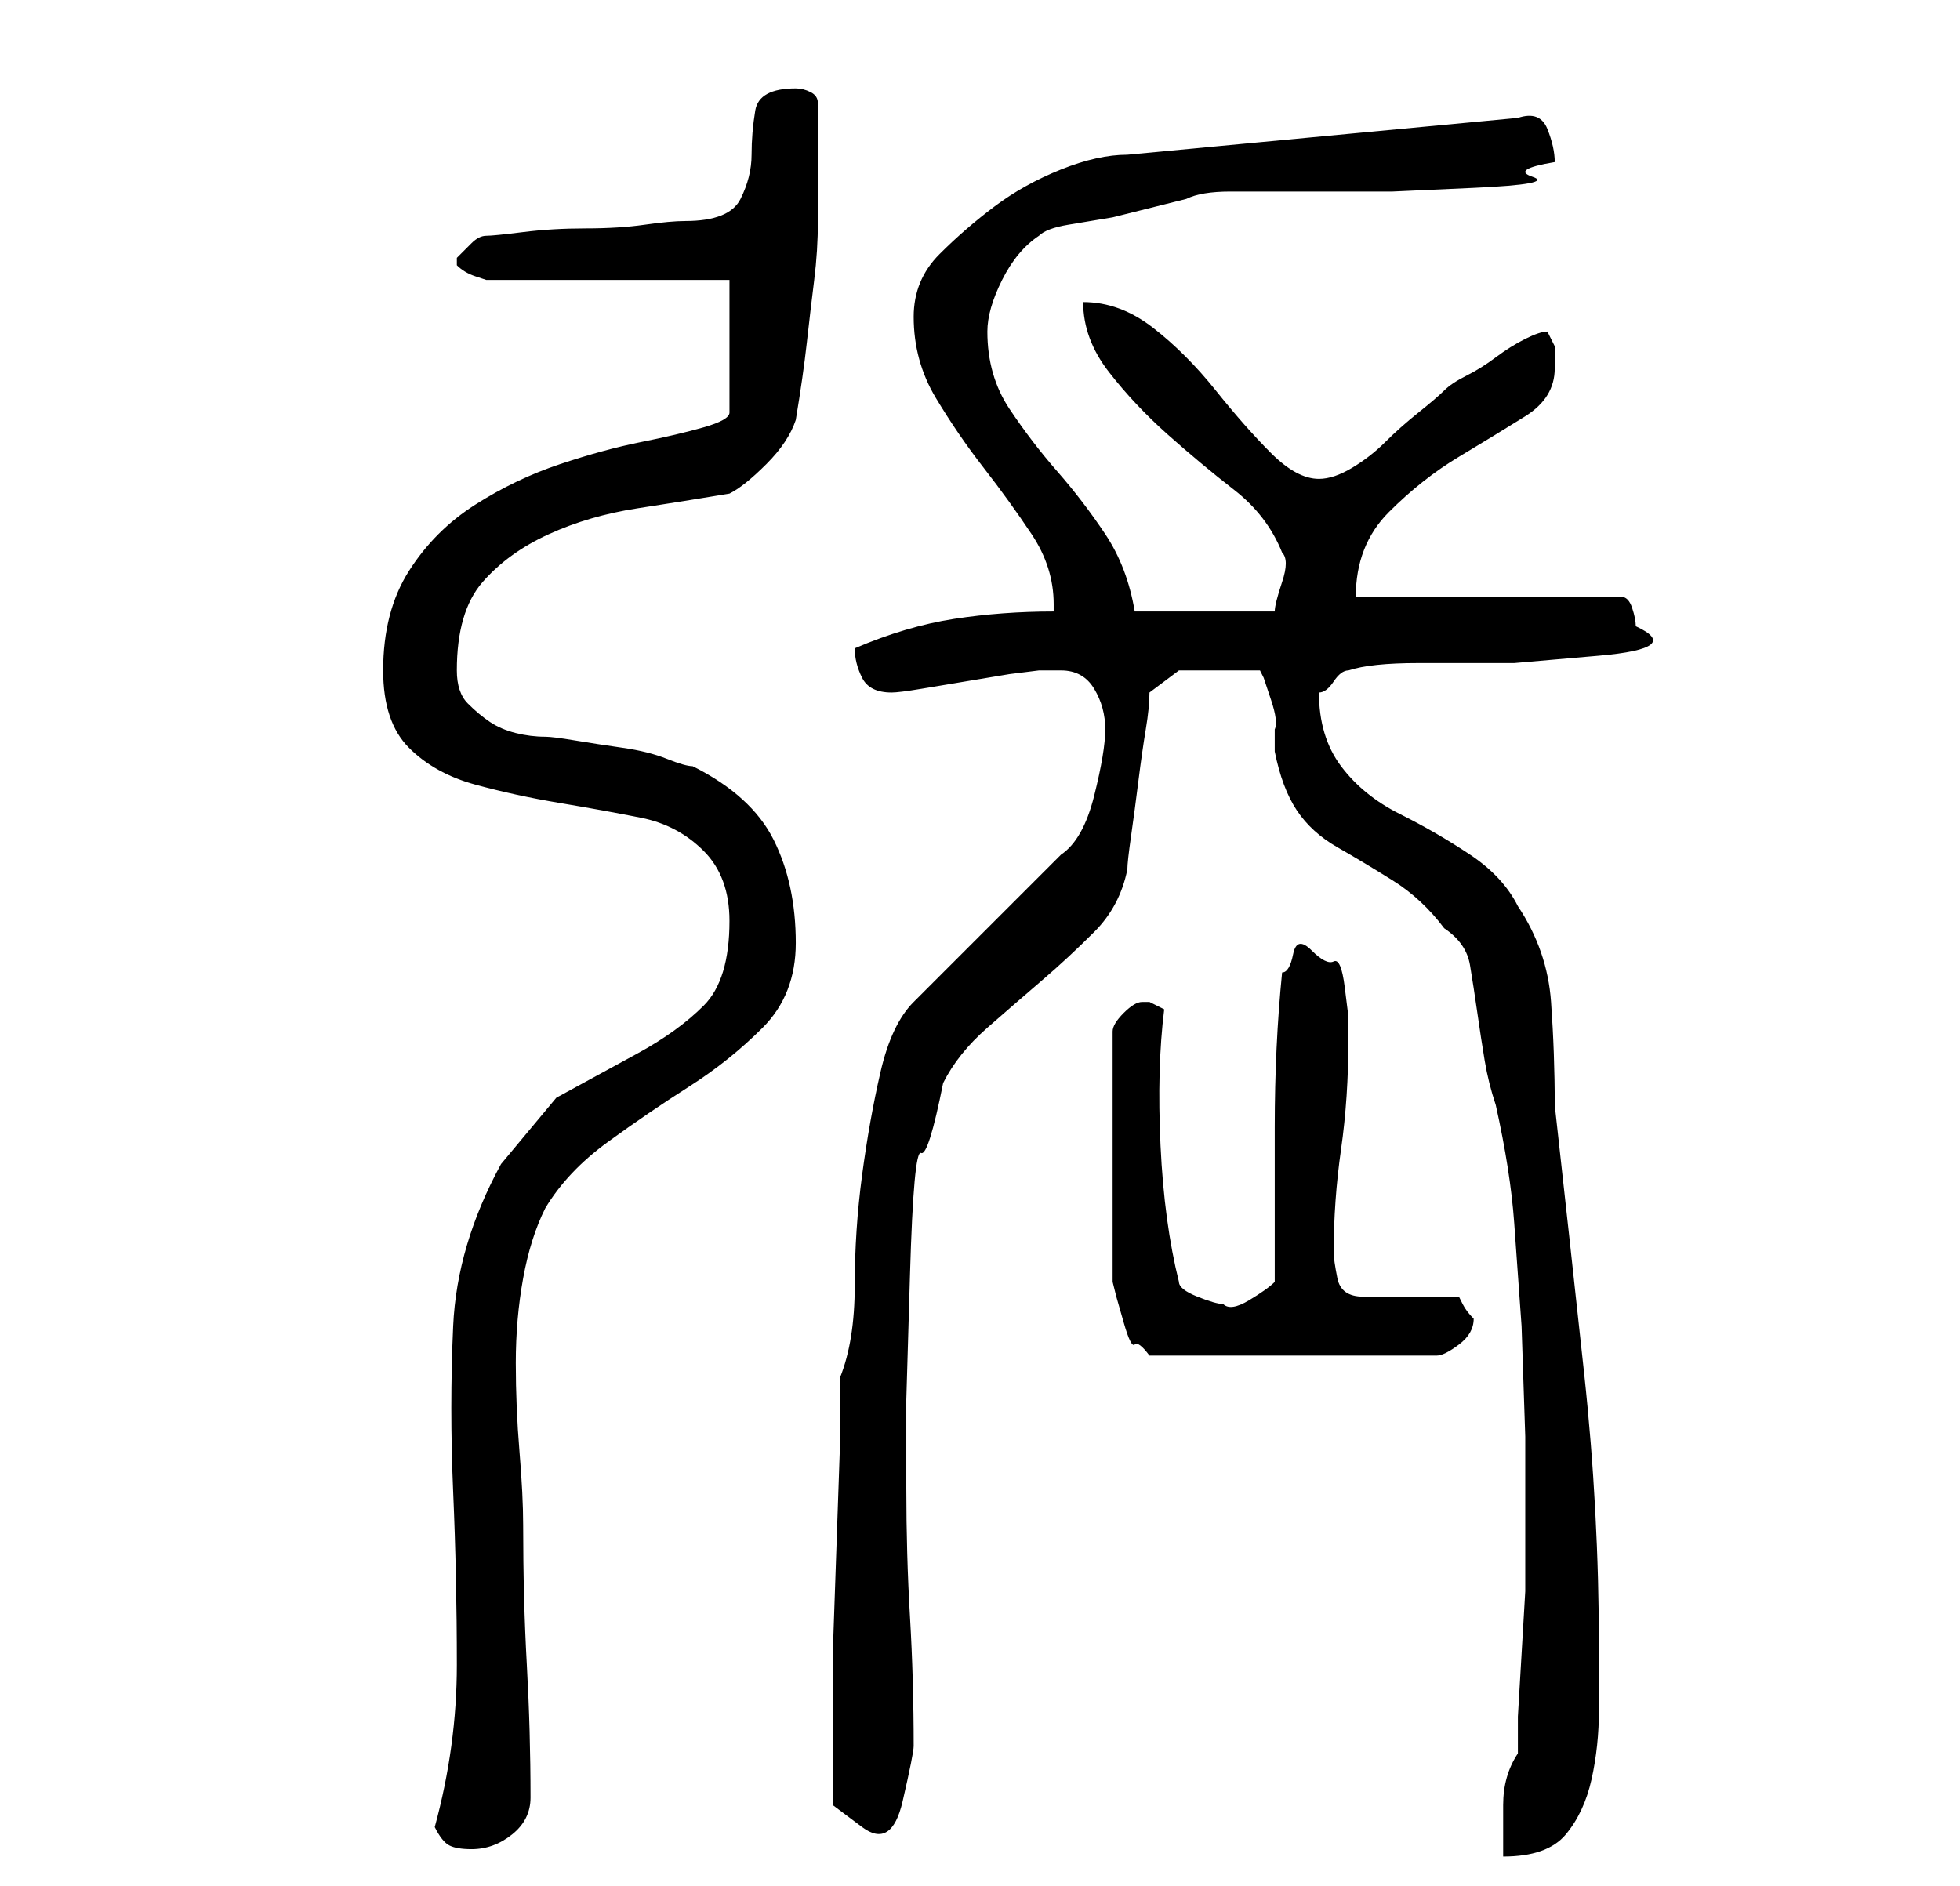 <?xml version="1.0" standalone="no"?>
<!DOCTYPE svg PUBLIC "-//W3C//DTD SVG 1.1//EN" "http://www.w3.org/Graphics/SVG/1.1/DTD/svg11.dtd" >
<svg xmlns="http://www.w3.org/2000/svg" xmlns:xlink="http://www.w3.org/1999/xlink" version="1.1" viewBox="-10 0 266 256">
   <path fill="currentColor"
d="M49 248q1 2 2 2.5t3 0.5q3 0 5.5 -2t2.5 -5q0 -9 -0.5 -18t-0.5 -19q0 -4 -0.5 -10t-0.5 -12t1 -11.5t3 -9.5q3 -5 8.5 -9t11 -7.5t10 -8t4.5 -11.5q0 -8 -3 -14t-11 -10q-1 0 -3.5 -1t-6 -1.5t-6.5 -1t-4 -0.5q-2 0 -4 -0.5t-3.5 -1.5t-3 -2.5t-1.5 -4.5q0 -8 3.5 -12
t9 -6.5t12 -3.5t12.5 -2q2 -1 5 -4t4 -6q1 -6 1.5 -10.5t1 -8.5t0.5 -8v-9v-7q0 -1 -1 -1.5t-2 -0.5q-5 0 -5.5 3t-0.5 6t-1.5 6t-7.5 3q-2 0 -5.5 0.5t-8 0.5t-8.5 0.5t-5 0.5t-2 1l-2 2v1v0q1 1 2.5 1.5l1.5 0.5h33v18q0 1 -3.5 2t-8.5 2t-11 3t-11.5 5.5t-9 9t-3.5 13.5
q0 7 3.5 10.5t9 5t11.5 2.5t11 2t8.5 4.5t3.5 9.5q0 8 -3.5 11.5t-9 6.5l-11 6t-7.5 9q-6 11 -6.5 22t0 22.5t0.5 23.5q0 11 -3 22zM196 238q-2 3 -2 7v7q6 0 8.5 -3t3.5 -7.5t1 -9.5v-8q0 -19 -2 -37.5t-4 -36.5q0 -7 -0.5 -14t-4.5 -13q-2 -4 -6.5 -7t-9.5 -5.5t-8 -6.5
t-3 -10q1 0 2 -1.5t2 -1.5q3 -1 9.5 -1h13t11.5 -1t5 -4q0 -1 -0.5 -2.5t-1.5 -1.5h-36q0 -7 4.5 -11.5t9.5 -7.5t9 -5.5t4 -6.5v-3t-1 -2q-1 0 -3 1t-4 2.5t-4 2.5t-3 2t-3.5 3t-4.5 4t-4.5 3.5t-4.5 1.5q-3 0 -6.5 -3.5t-7.5 -8.5t-8.5 -8.5t-9.5 -3.5q0 5 3.5 9.5t8 8.5
t9 7.5t6.5 8.5q1 1 0 4t-1 4h-19q-1 -6 -4 -10.5t-6.5 -8.5t-6.5 -8.5t-3 -10.5q0 -3 2 -7t5 -6q1 -1 4 -1.5l6 -1t6 -1.5t4 -1q2 -1 6 -1h10h12t11 -0.5t8 -1.5t3 -2q0 -2 -1 -4.5t-4 -1.5l-53 5q-4 0 -9 2t-9 5t-7.5 6.5t-3.5 8.5q0 6 3 11t6.5 9.5t6.5 9t3 9.5v1
q-7 0 -13.5 1t-13.5 4q0 2 1 4t4 2q1 0 4 -0.5l6 -1l6 -1t4 -0.5h3q3 0 4.5 2.5t1.5 5.5t-1.5 9t-4.5 8l-20 20q-3 3 -4.5 9.5t-2.5 14t-1 15t-2 12.5v9t-0.5 14.5t-0.5 14.5v10v4v6t4 3t5.5 -3.5t1.5 -7.5q0 -9 -0.5 -17.5t-0.5 -17.5v-12t0.5 -17t1.5 -16.5t3 -9.5
q2 -4 6 -7.5t7.5 -6.5t7 -6.5t4.5 -8.5q0 -1 0.5 -4.5t1 -7.5t1 -7t0.5 -5l4 -3h11l0.5 1t1 3t0.5 4v3q1 5 3 8t5.5 5t7.5 4.5t7 6.5q3 2 3.5 5t1 6.5t1 6.5t1.5 6q2 9 2.5 16l1 14t0.5 15v16v5t-0.5 8.5t-0.5 8.5v5zM145 136q-1 0 -2.5 1.5t-1.5 2.5v34l0.5 2t1 3.5t1.5 3
t2 1.5h39q1 0 3 -1.5t2 -3.5v0q-1 -1 -1.5 -2l-0.5 -1h-13q-3 0 -3.5 -2.5t-0.5 -3.5q0 -7 1 -14t1 -15v-3t-0.5 -4t-1.5 -3.5t-3 -1.5t-2.5 0.5t-1.5 2.5q-1 10 -1 21v21q-1 1 -3.5 2.5t-3.5 0.5q-1 0 -3.5 -1t-2.5 -2q-2 -8 -2.5 -18.5t0.5 -18.5l-1 -0.5l-1 -0.5h-1z" />
</svg>
